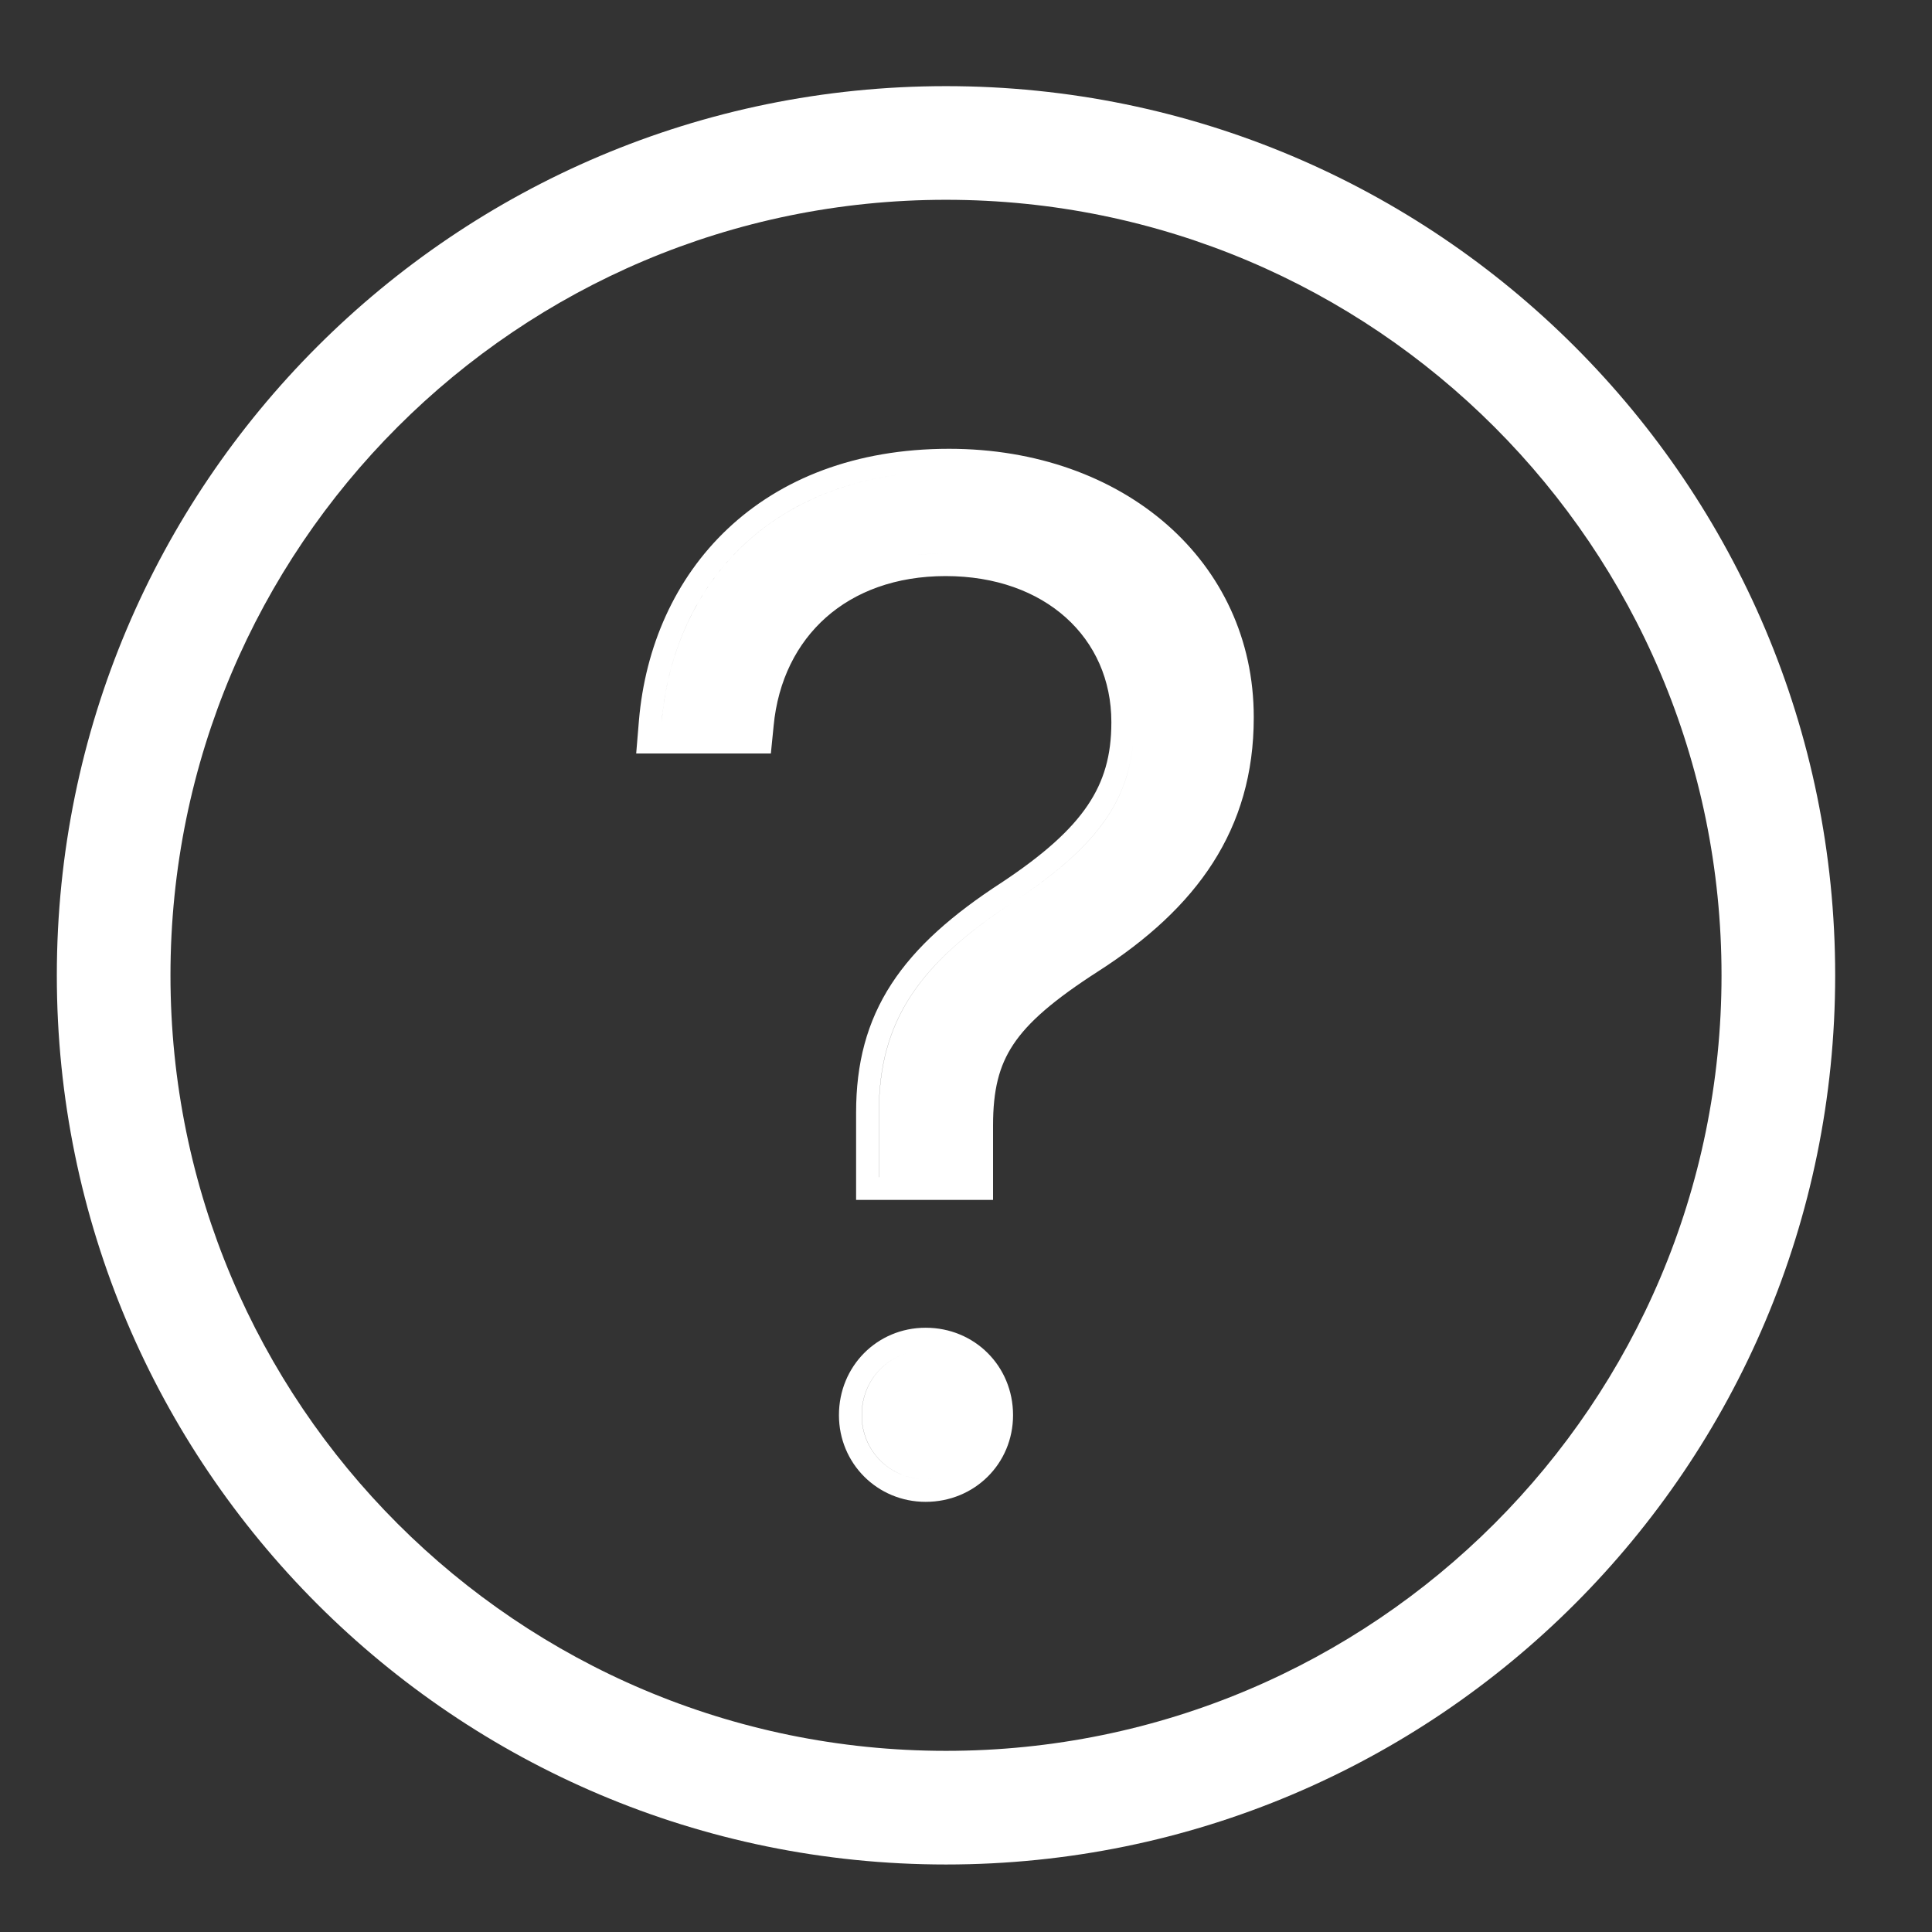 <svg xmlns="http://www.w3.org/2000/svg" width="17" height="17" viewBox="0 0 17 17" fill="none">
  <rect x="0" y="0" width="17" height="17" fill="#333333" stroke="none"/>
  <path fill-rule="evenodd" clip-rule="evenodd" d="M1.5 8.582C1.5 4.813 4.555 1.758 8.324 1.758C12.093 1.758 15.148 4.813 15.148 8.582C15.148 12.351 12.093 15.406 8.324 15.406C4.555 15.406 1.5 12.351 1.5 8.582ZM8.324 0.758C4.003 0.758 0.5 4.261 0.5 8.582C0.5 12.903 4.003 16.406 8.324 16.406C12.645 16.406 16.148 12.903 16.148 8.582C16.148 4.261 12.645 0.758 8.324 0.758ZM7.533 10.558V9.789C7.533 9.358 7.627 8.992 7.844 8.658C8.058 8.329 8.381 8.046 8.816 7.764C9.185 7.519 9.423 7.305 9.57 7.087C9.714 6.874 9.779 6.647 9.779 6.358V6.352C9.779 5.617 9.2 5.069 8.321 5.069C7.882 5.069 7.524 5.206 7.268 5.433C7.012 5.66 6.845 5.987 6.807 6.389L6.807 6.39L6.783 6.63H5.598L5.622 6.341C5.677 5.693 5.937 5.093 6.402 4.654C6.868 4.214 7.526 3.949 8.351 3.949C9.889 3.949 11.032 4.941 11.032 6.309V6.315C11.032 7.299 10.531 7.99 9.663 8.547C9.273 8.798 9.047 8.993 8.916 9.191C8.79 9.381 8.738 9.592 8.738 9.904V10.558H7.533ZM6.602 6.43H5.815L5.821 6.358C5.825 6.315 5.829 6.272 5.835 6.23C5.97 5.198 6.673 4.345 7.901 4.178C6.623 4.352 5.914 5.269 5.821 6.358L5.815 6.43H6.602L6.602 6.43ZM7.734 10.358H8.538V10.358H7.733V9.789C7.733 8.99 8.078 8.482 8.926 7.931C9.682 7.429 9.979 7.005 9.979 6.358V6.352C9.979 5.486 9.289 4.869 8.321 4.869C8.232 4.869 8.146 4.874 8.063 4.884C8.147 4.874 8.233 4.869 8.321 4.869C9.289 4.869 9.979 5.486 9.979 6.352V6.358C9.979 7.005 9.683 7.429 8.926 7.931C8.079 8.482 7.734 8.99 7.734 9.789V10.358ZM8.145 13.215C7.72 13.215 7.382 12.877 7.382 12.452C7.382 12.022 7.718 11.683 8.145 11.683C8.576 11.683 8.914 12.021 8.914 12.452C8.914 12.879 8.575 13.215 8.145 13.215ZM7.582 12.452C7.582 12.767 7.83 13.015 8.145 13.015C8.169 13.015 8.192 13.013 8.215 13.011C8.193 13.013 8.169 13.015 8.145 13.015C7.831 13.015 7.583 12.767 7.583 12.452C7.583 12.155 7.795 11.92 8.076 11.887C7.795 11.92 7.582 12.155 7.582 12.452Z" fill="white"/>
</svg>